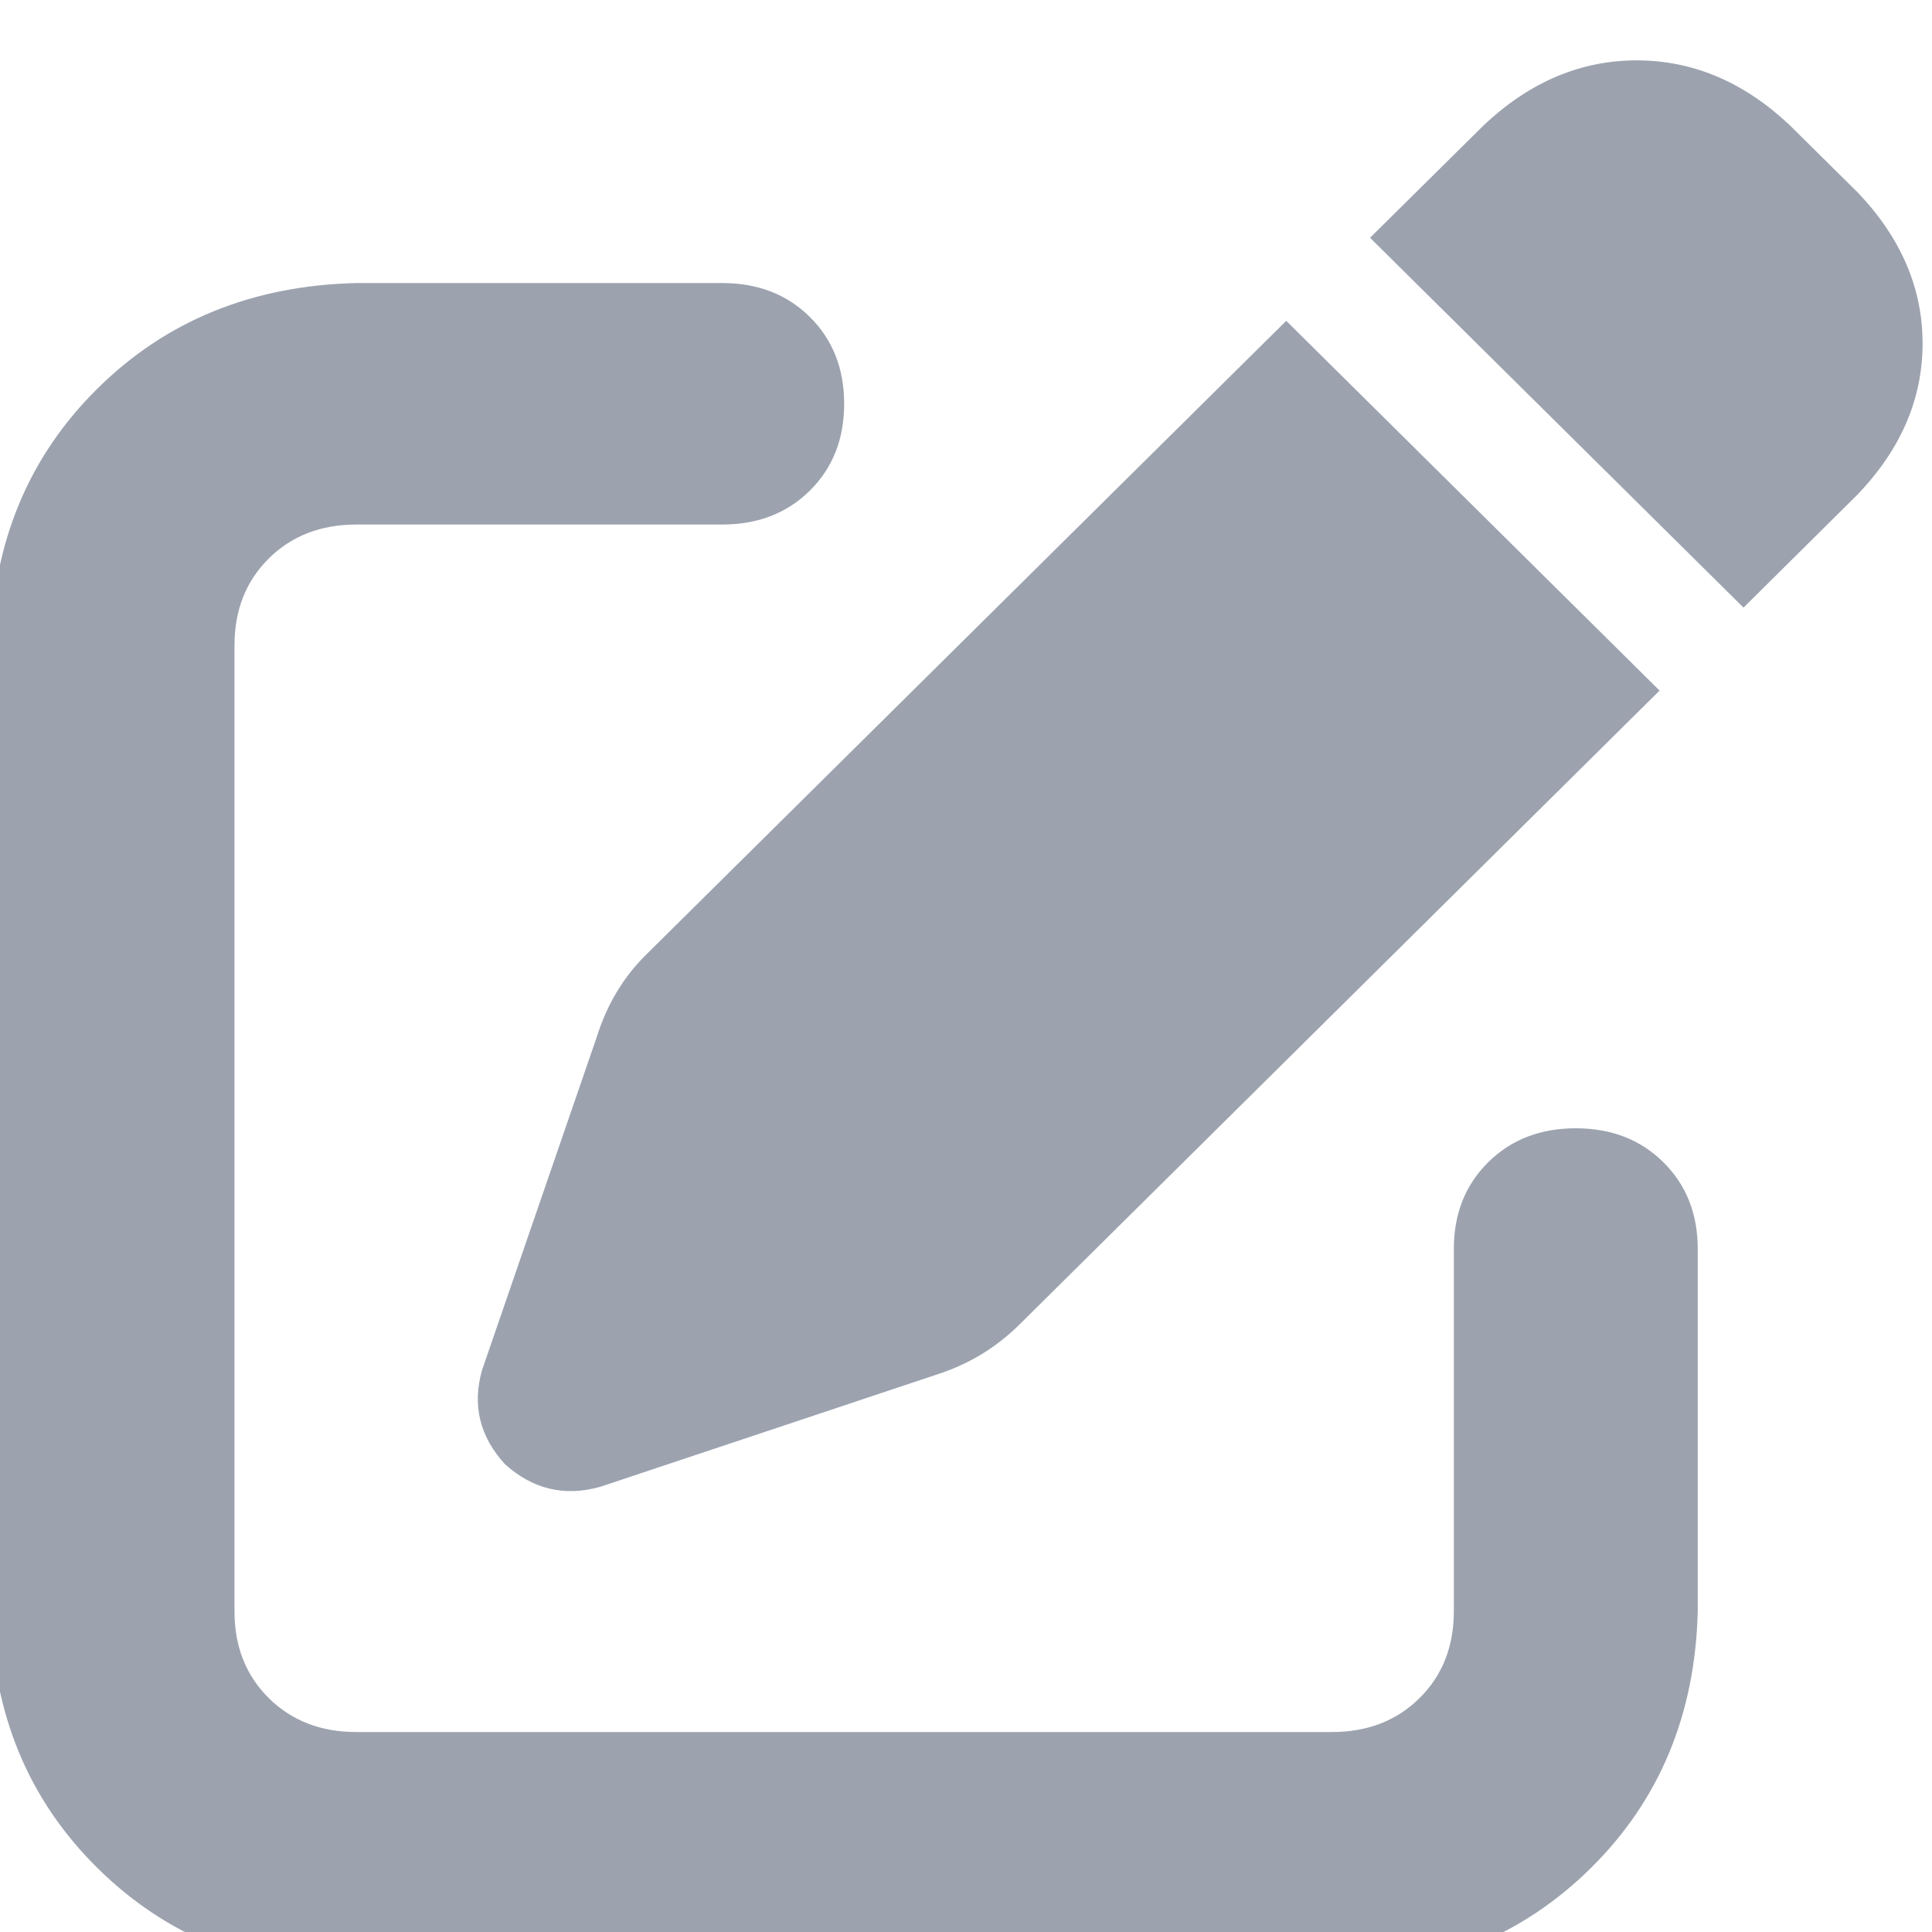 <svg xmlns="http://www.w3.org/2000/svg" xmlns:xlink="http://www.w3.org/1999/xlink" fill="none" version="1.1" width="16" height="16" viewBox="0 0 16 16"><defs><clipPath id="master_svg0_31_9962"><rect x="0" y="0" width="16" height="16" rx="0"/></clipPath></defs><g clip-path="url(#master_svg0_31_9962)"><g transform="matrix(1,0,0,-1,0,32.688)"><g><path d="M14.817,31.656Q14.249,32.188,13.555,32.188Q12.861,32.188,12.293,31.656L11.346,30.719L14.439,27.656L15.385,28.594Q15.922,29.156,15.922,29.844Q15.922,30.531,15.385,31.094L14.817,31.656ZM5.35,24.781Q5.066,24.5,4.94,24.094L3.993,21.344Q3.867,20.906,4.182,20.562Q4.529,20.25,4.971,20.375L7.78,21.312Q8.159,21.438,8.443,21.719L13.744,26.969L10.652,30.031L5.35,24.781ZM2.951,30.344Q1.658,30.313,0.806,29.469Q-0.047,28.625,-0.078,27.344L-0.078,19.344Q-0.047,18.062,0.806,17.219Q1.658,16.375,2.951,16.344L11.03,16.344Q12.324,16.375,13.176,17.219Q14.028,18.062,14.06,19.344L14.06,22.344Q14.06,22.781,13.776,23.062Q13.492,23.344,13.05,23.344Q12.608,23.344,12.324,23.062Q12.04,22.781,12.04,22.344L12.04,19.344Q12.04,18.906,11.756,18.625Q11.472,18.344,11.03,18.344L2.951,18.344Q2.51,18.344,2.226,18.625Q1.942,18.906,1.942,19.344L1.942,27.344Q1.942,27.781,2.226,28.063Q2.51,28.344,2.951,28.344L5.981,28.344Q6.423,28.344,6.707,28.625Q6.991,28.906,6.991,29.344Q6.991,29.781,6.707,30.063Q6.423,30.344,5.981,30.344L2.951,30.344Z" fill="#9CA3AF" fill-opacity="1" style="mix-blend-mode:passthrough"/></g></g></g></svg>